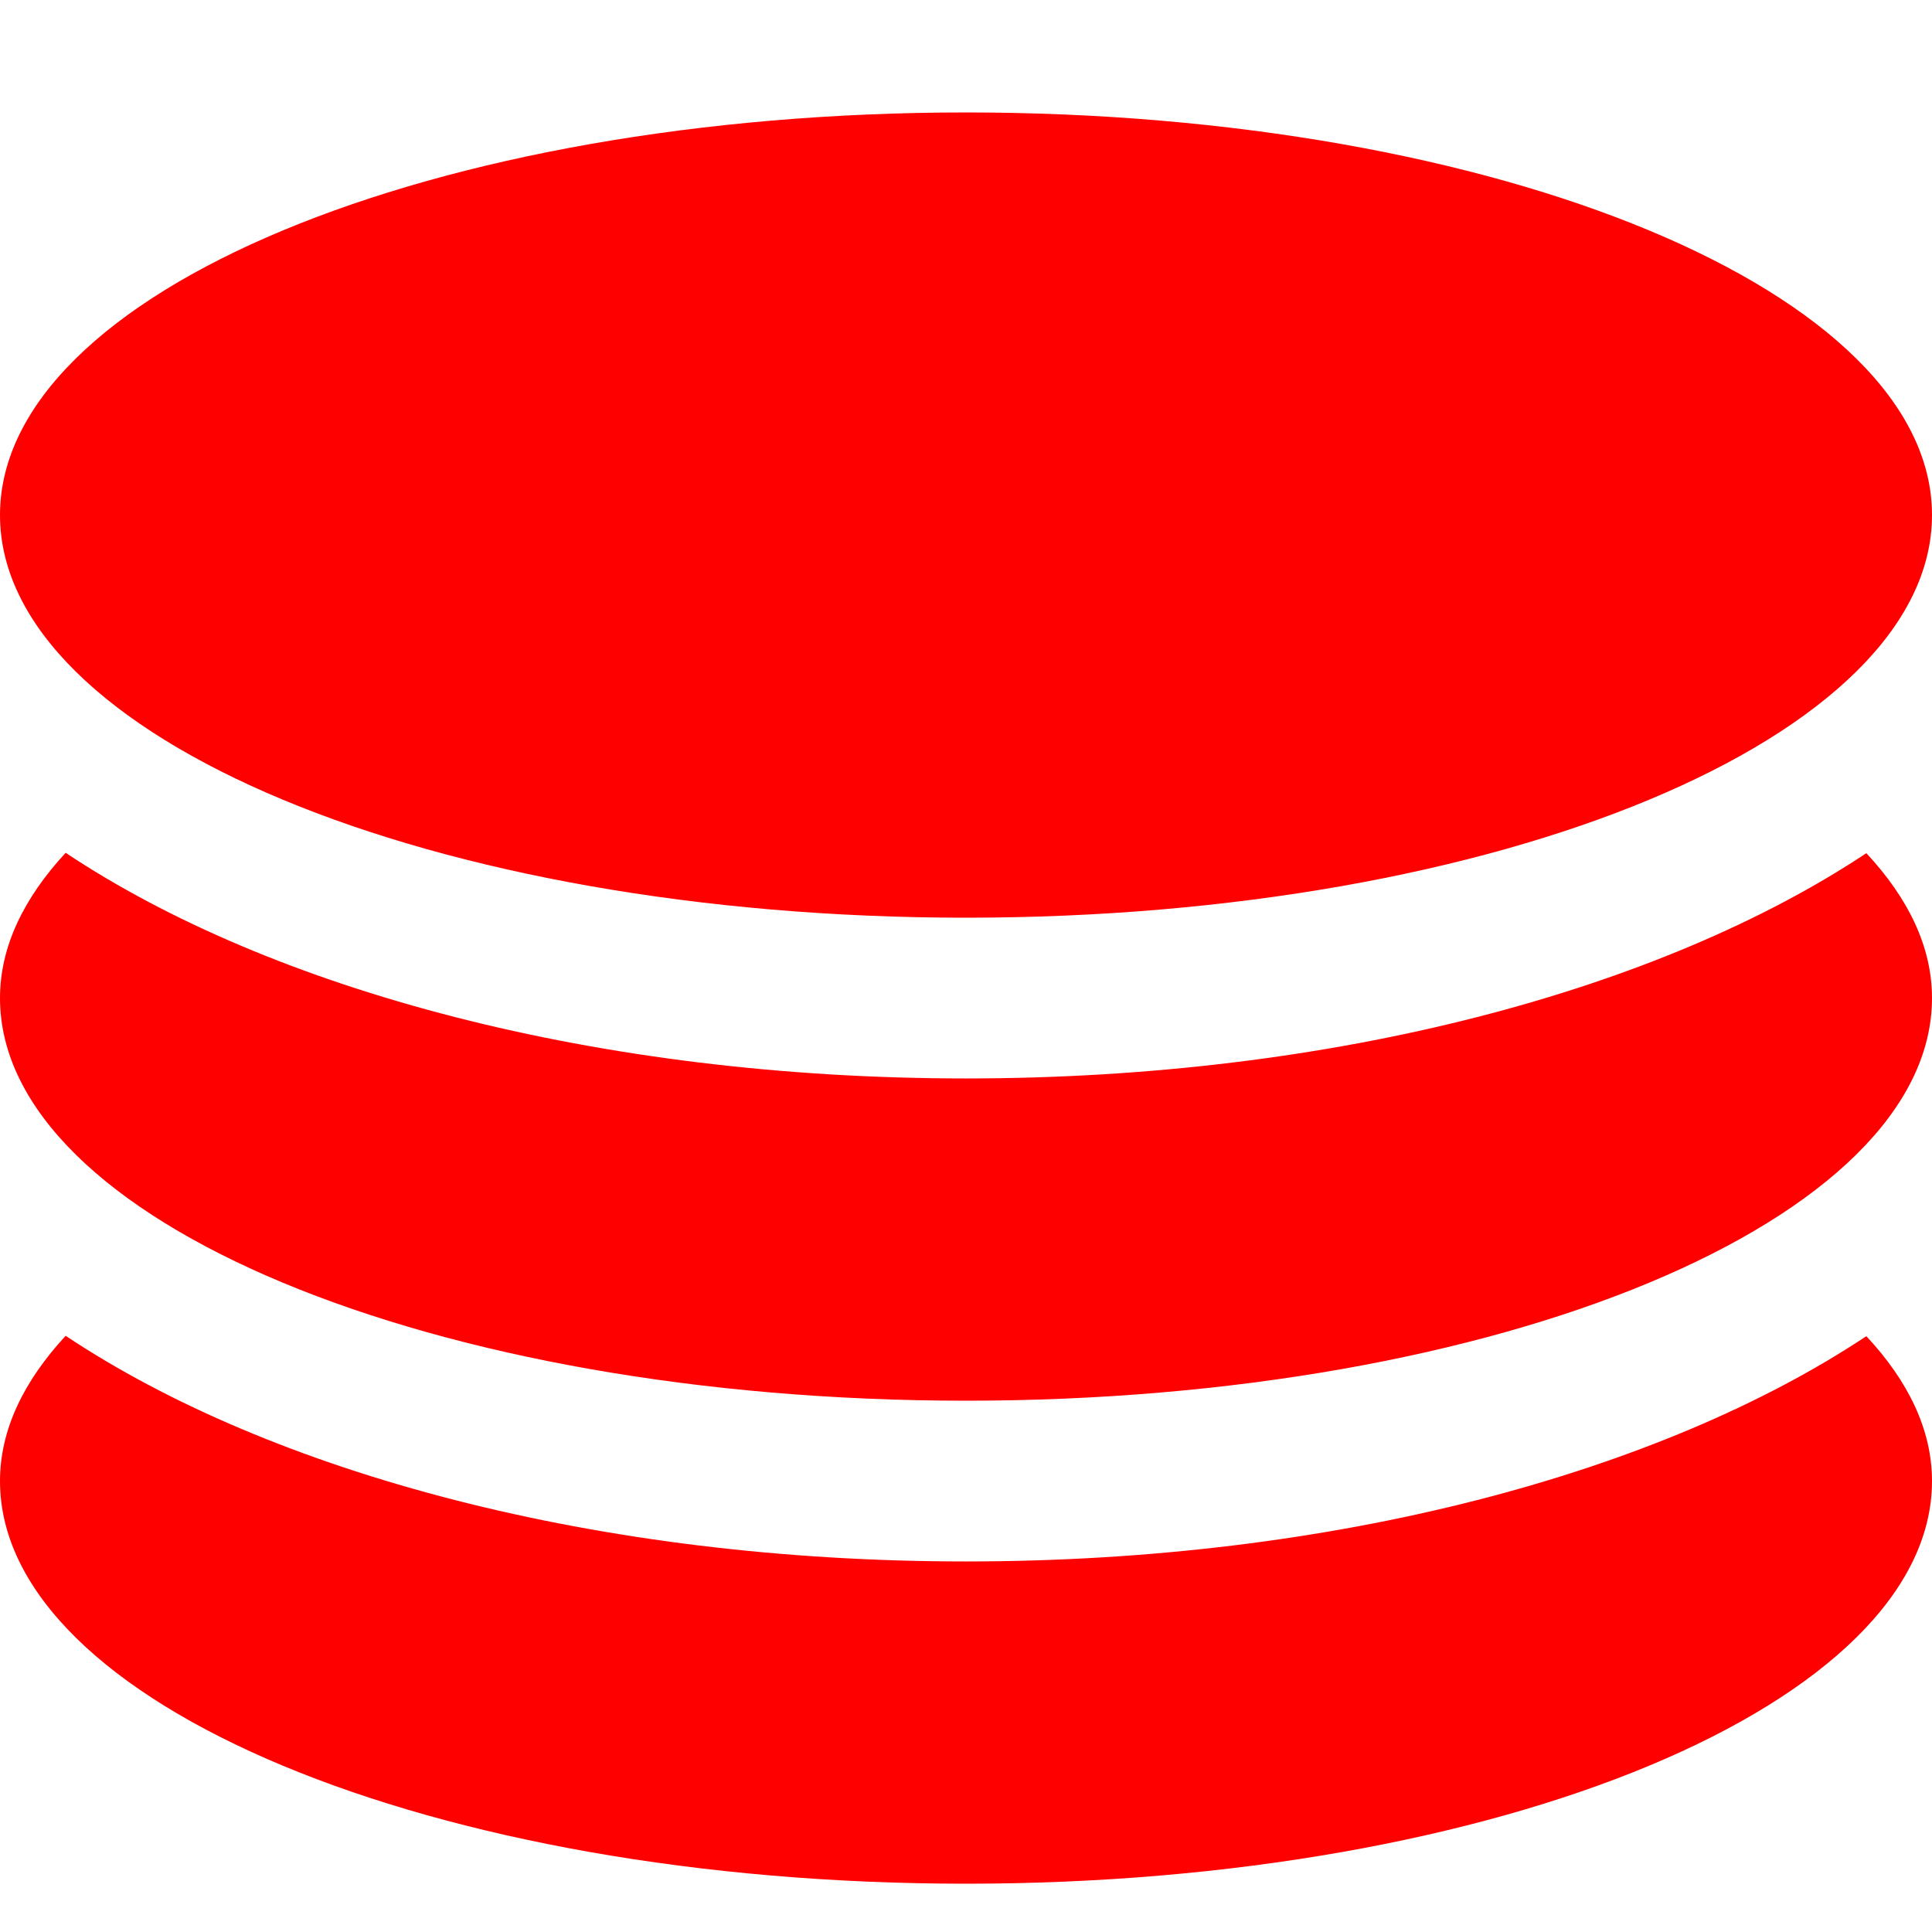 <svg xmlns="http://www.w3.org/2000/svg" viewBox="0 0 512 512" width="512" height="512">
    <path
            fill="#FF000000"
            d="M256,243.2c141.4,0 256,-47.8 256,-106.7c0,-58.9 -114.6,-106.7 -256,-106.7S0,77.6 0,136.5C0,195.4 114.6,243.2 256,243.2zM256,413.8c-97.7,0 -184.1,-23.5 -238.6,-59.8C6.3,366 0,378.9 0,392.5c0,58.9 114.6,106.7 256,106.7s256,-47.8 256,-106.7c0,-13.6 -6.3,-26.5 -17.4,-38.4C440.1,390.3 353.7,413.8 256,413.8zM256,285.8c-97.7,0 -184.1,-23.5 -238.6,-59.8C6.3,238 0,250.9 0,264.5c0,58.9 114.6,106.7 256,106.7s256,-47.8 256,-106.7c0,-13.6 -6.3,-26.5 -17.4,-38.4C440.1,262.3 353.7,285.8 256,285.8z"/>
</svg>